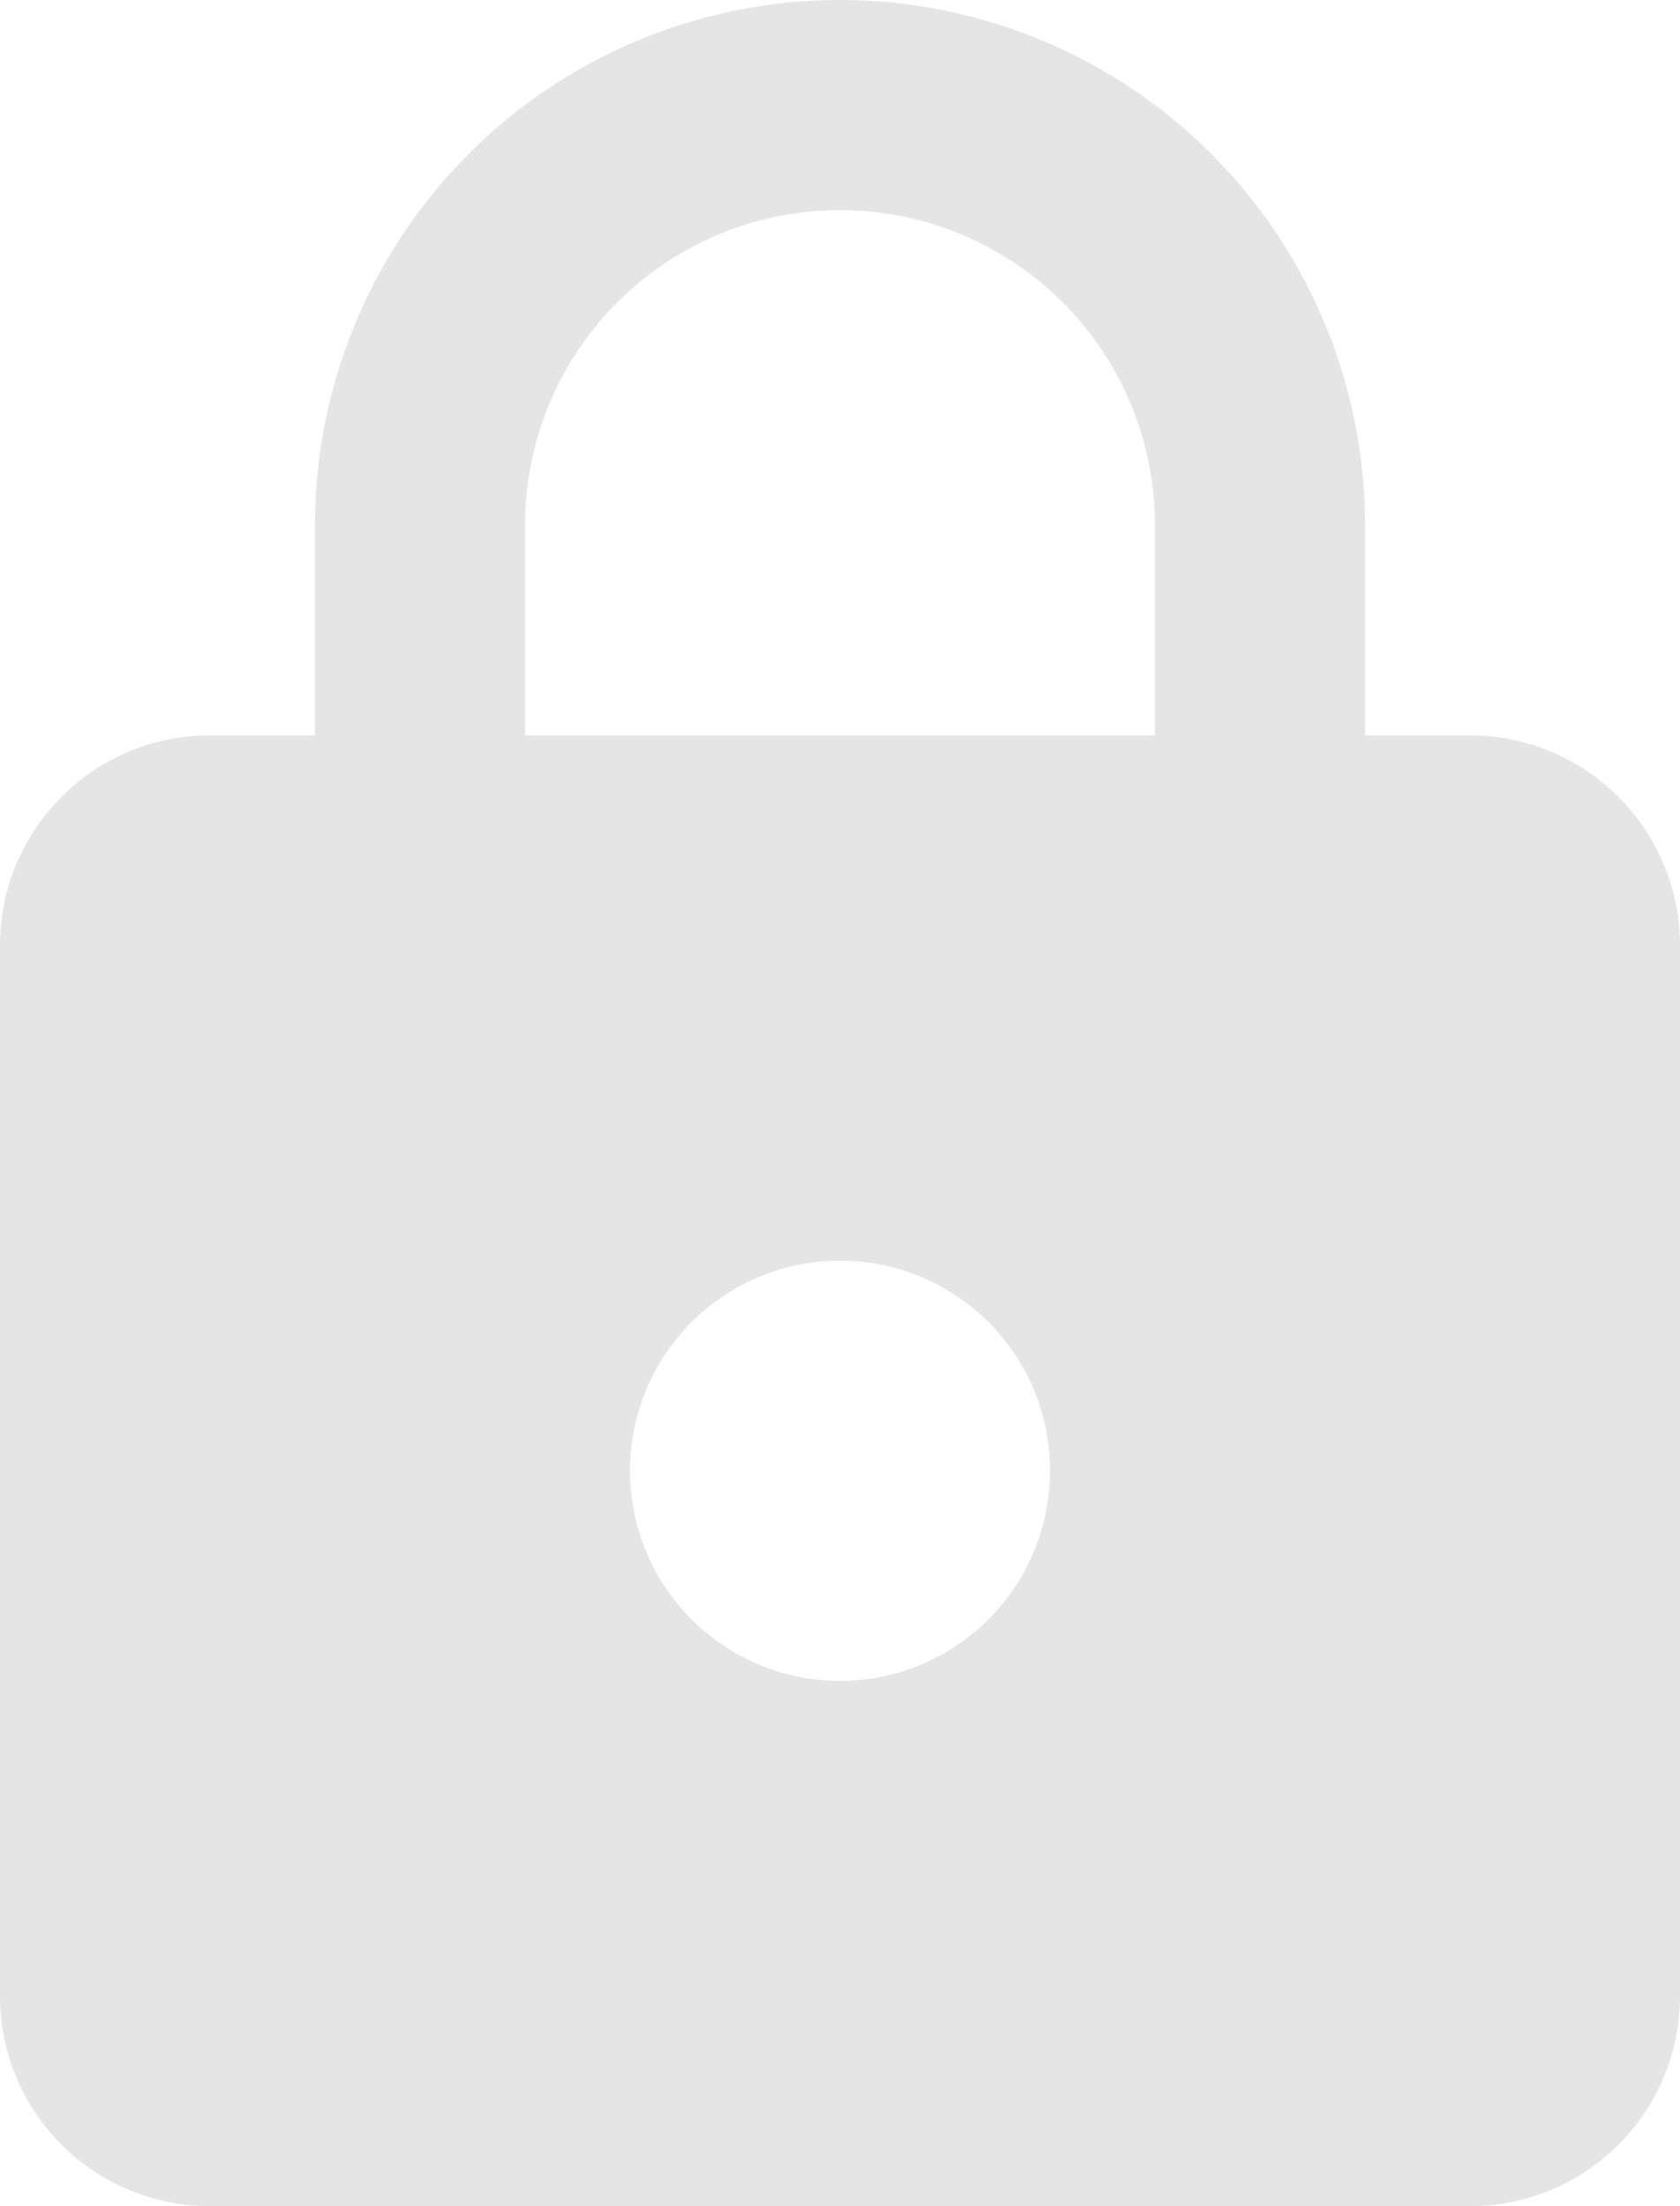 <?xml version="1.0" encoding="UTF-8" standalone="no"?>
<svg
   viewBox="0 0 16 21"
   version="1.1"
   id="svg1"
   width="16"
   height="21"
   xmlns="http://www.w3.org/2000/svg"
   xmlns:svg="http://www.w3.org/2000/svg">
  <defs
     id="defs1" />
  <path
     d="m 8,16 a 2,2 0 0 0 2,-2 C 10,12.89 9.1,12 8,12 a 2,2 0 0 0 -2,2 2,2 0 0 0 2,2 m 6,-9 a 2,2 0 0 1 2,2 v 10 a 2,2 0 0 1 -2,2 H 2 A 2,2 0 0 1 0,19 V 9 C 0,7.89 0.9,7 2,7 H 3 V 5 a 5,5 0 0 1 5,-5 5,5 0 0 1 5,5 v 2 h 1 M 8,2 A 3,3 0 0 0 5,5 v 2 h 6 V 5 A 3,3 0 0 0 8,2 Z"
     id="path1"
     style="fill: #e5e5e5" />
</svg>
